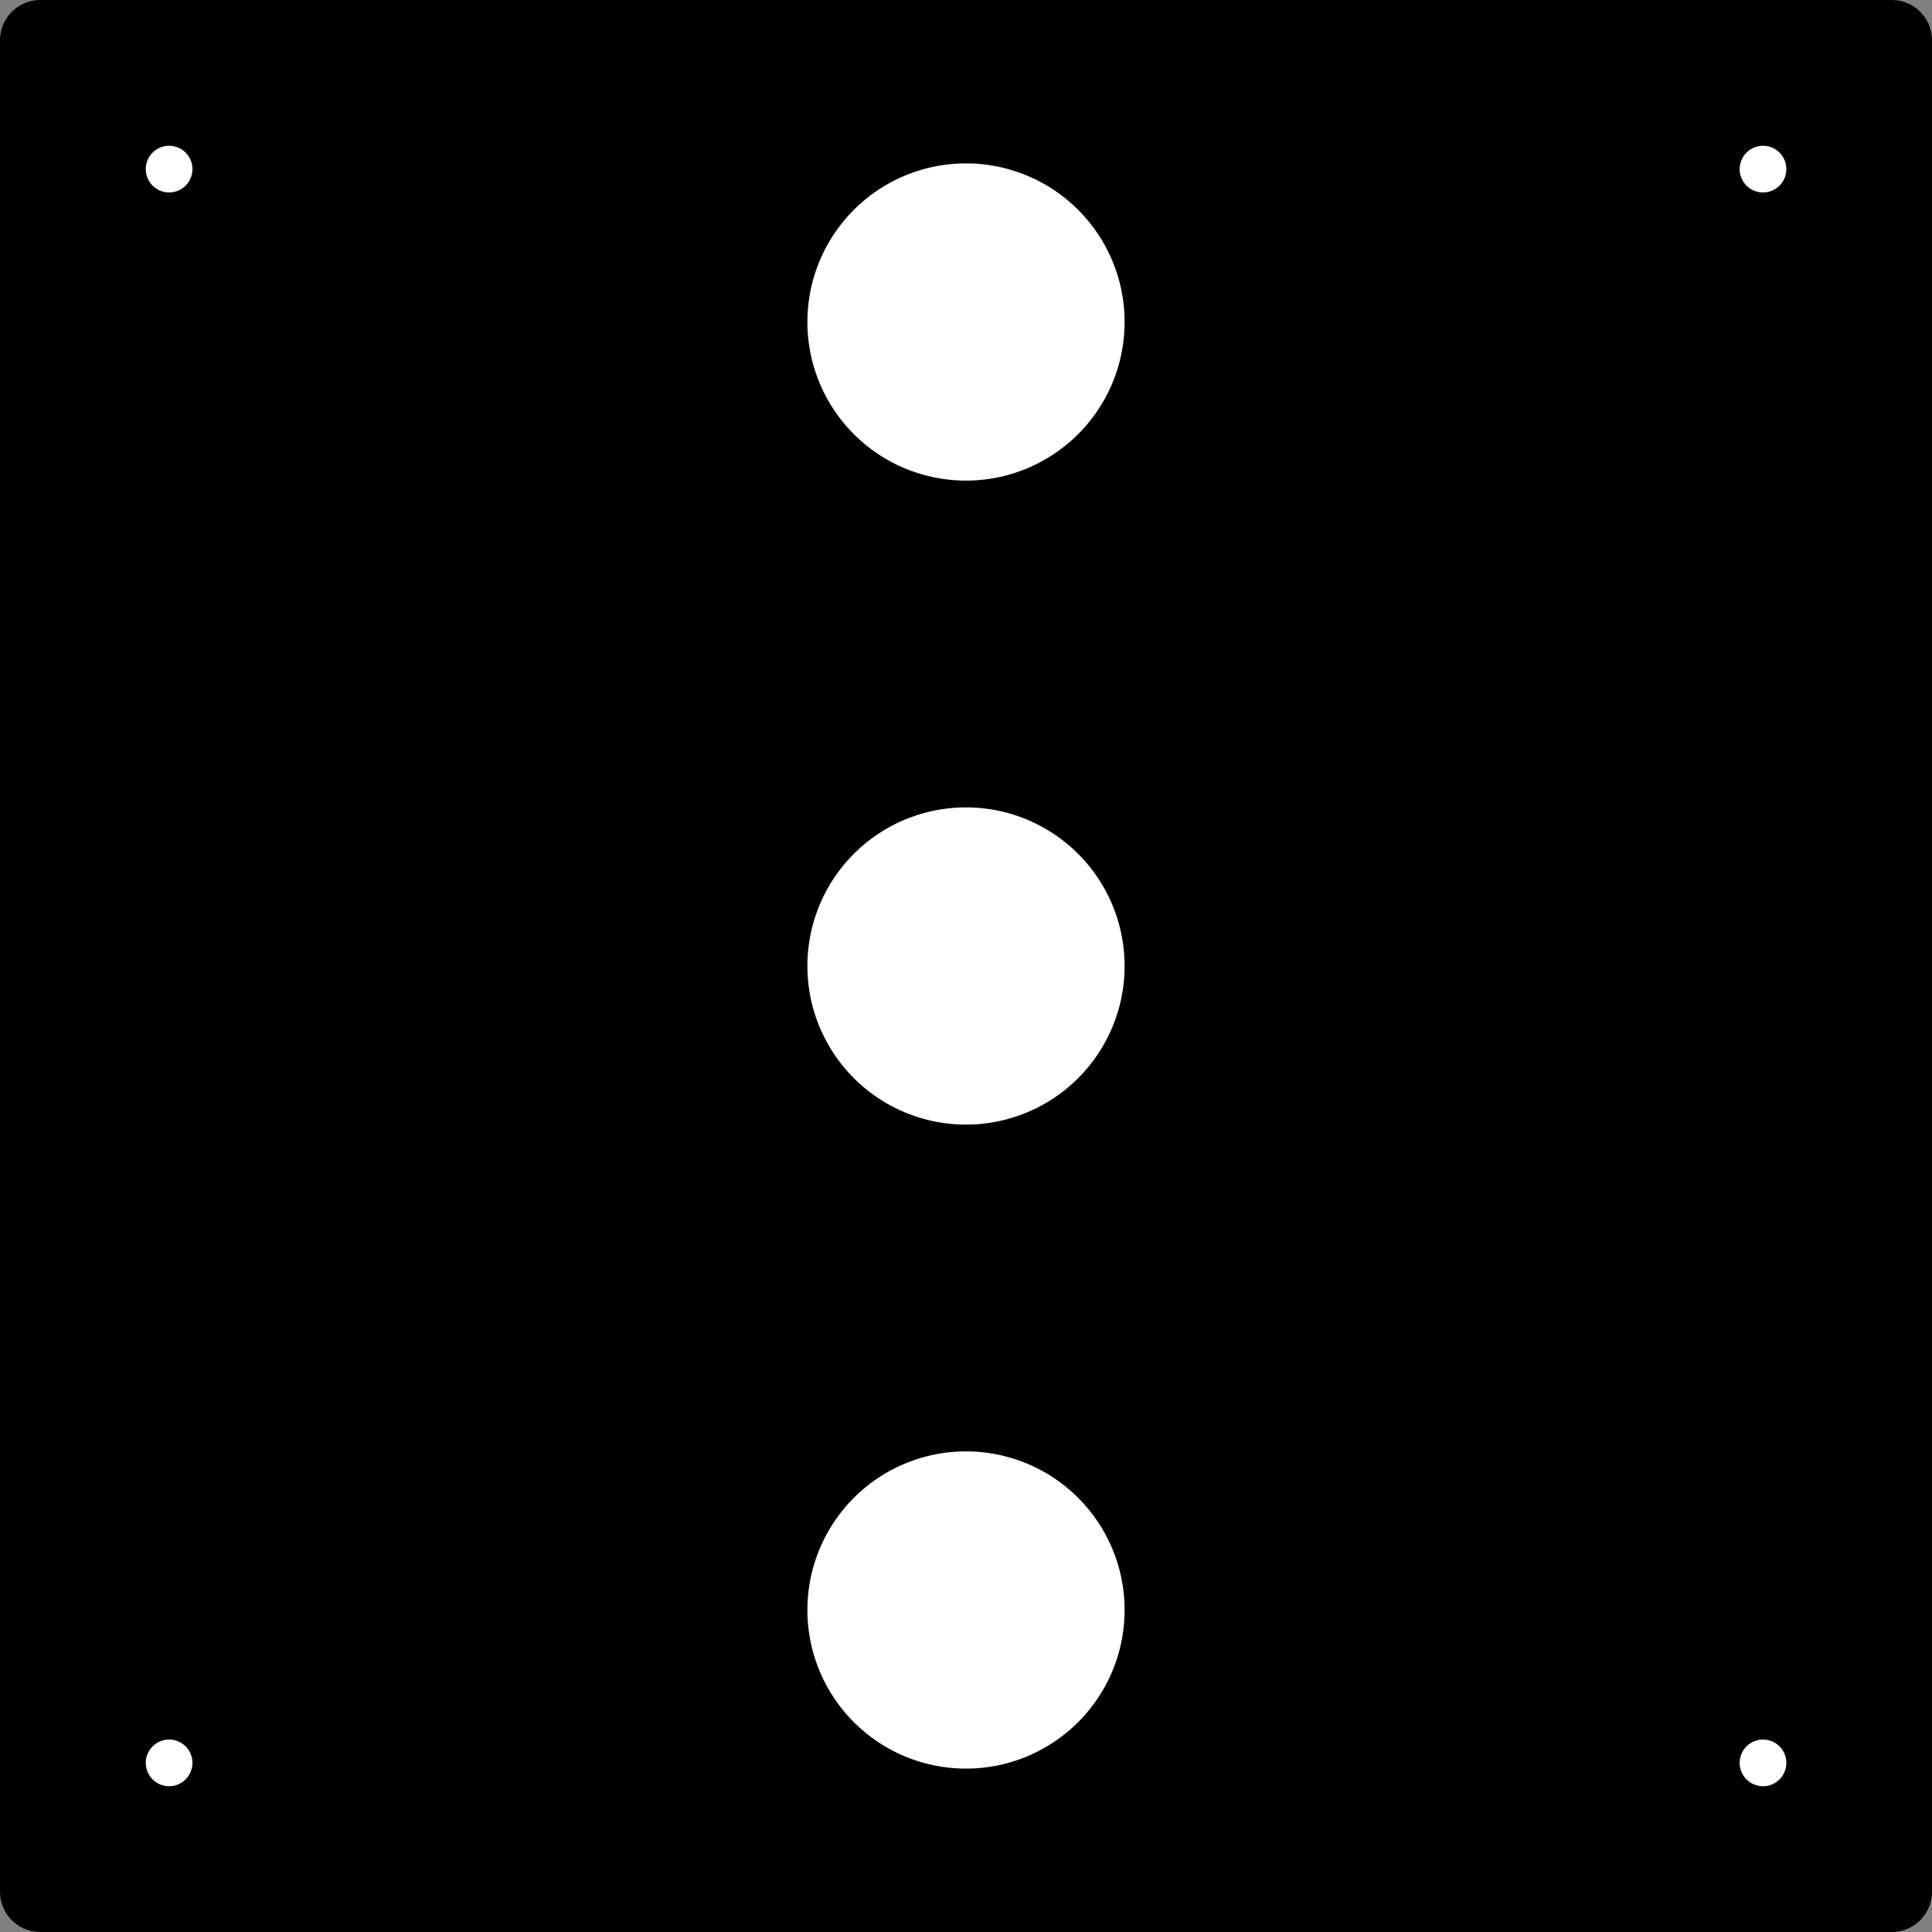 <?xml version="1.0" encoding="utf-8"?>
<!-- Generator: Fusion 360, Shaper Origin Export Add-In, Version 1.6.2  -->
<svg xmlns="http://www.w3.org/2000/svg" xmlns:xlink="http://www.w3.org/1999/xlink" xmlns:shaper="http://www.shapertools.com/namespaces/shaper" shaper:fusionaddin="version:1.6.2" width="15.24cm" height="15.24cm" version="1.1" x="0cm" y="0cm" viewBox="0 0 15.24 15.24" enable-background="new 0 0 15.24 15.24" xml:space="preserve"><rect x="0" y="0" width="15.24" height="15.24" fill="#808080" stroke="none"/><path d="M14.605,15.24 L-0,15.24 A0.318,0.318 90 0,1 -0.318,14.922 L-0.318,0.318 A0.318,0.318 180 0,1 -0,-0 L14.605,-0 A0.318,0.318 270 0,1 14.922,0.318 L14.922,14.922 A0.318,0.318 0 0,1 14.605,15.24z" transform="matrix(1,0,0,-1,0.318,15.24)" fill="rgb(0,0,0)" shaper:cutDepth="0.003175" stroke-linecap="round" stroke-linejoin="round" /><path d="M6.032,12.7 a1.27,1.27 0 1,1 2.54,0 a1.27,1.27 0 1,1 -2.54,0z" transform="matrix(1,0,0,-1,0.318,15.24)" fill="rgb(255,255,255)" stroke="rgb(0,0,0)" stroke-width="0.001cm" stroke-linecap="round" stroke-linejoin="round" shaper:cutDepth="0.003175" /><path d="M6.032,7.62 a1.27,1.27 0 1,1 2.54,0 a1.27,1.27 0 1,1 -2.54,0z" transform="matrix(1,0,0,-1,0.318,15.24)" fill="rgb(255,255,255)" stroke="rgb(0,0,0)" stroke-width="0.001cm" stroke-linecap="round" stroke-linejoin="round" shaper:cutDepth="0.003175" /><path d="M6.032,2.54 a1.27,1.27 0 1,1 2.54,0 a1.27,1.27 0 1,1 -2.54,0z" transform="matrix(1,0,0,-1,0.318,15.24)" fill="rgb(255,255,255)" stroke="rgb(0,0,0)" stroke-width="0.001cm" stroke-linecap="round" stroke-linejoin="round" shaper:cutDepth="0.003175" /><path d="M0.813,1.334 a0.203,0.203 0 1,1 0.406,0 a0.203,0.203 0 1,1 -0.406,0z" transform="matrix(1,0,0,-1,0.318,15.24)" fill="rgb(255,255,255)" stroke="rgb(0,0,0)" stroke-width="0.001cm" stroke-linecap="round" stroke-linejoin="round" shaper:cutDepth="0.003175" /><path d="M0.813,13.906 a0.203,0.203 0 1,1 0.406,0 a0.203,0.203 0 1,1 -0.406,0z" transform="matrix(1,0,0,-1,0.318,15.24)" fill="rgb(255,255,255)" stroke="rgb(0,0,0)" stroke-width="0.001cm" stroke-linecap="round" stroke-linejoin="round" shaper:cutDepth="0.003175" /><path d="M13.386,1.334 a0.203,0.203 0 1,1 0.406,0 a0.203,0.203 0 1,1 -0.406,0z" transform="matrix(1,0,0,-1,0.318,15.24)" fill="rgb(255,255,255)" stroke="rgb(0,0,0)" stroke-width="0.001cm" stroke-linecap="round" stroke-linejoin="round" shaper:cutDepth="0.003175" /><path d="M13.386,13.906 a0.203,0.203 0 1,1 0.406,0 a0.203,0.203 0 1,1 -0.406,0z" transform="matrix(1,0,0,-1,0.318,15.24)" fill="rgb(255,255,255)" stroke="rgb(0,0,0)" stroke-width="0.001cm" stroke-linecap="round" stroke-linejoin="round" shaper:cutDepth="0.003175" /></svg>
